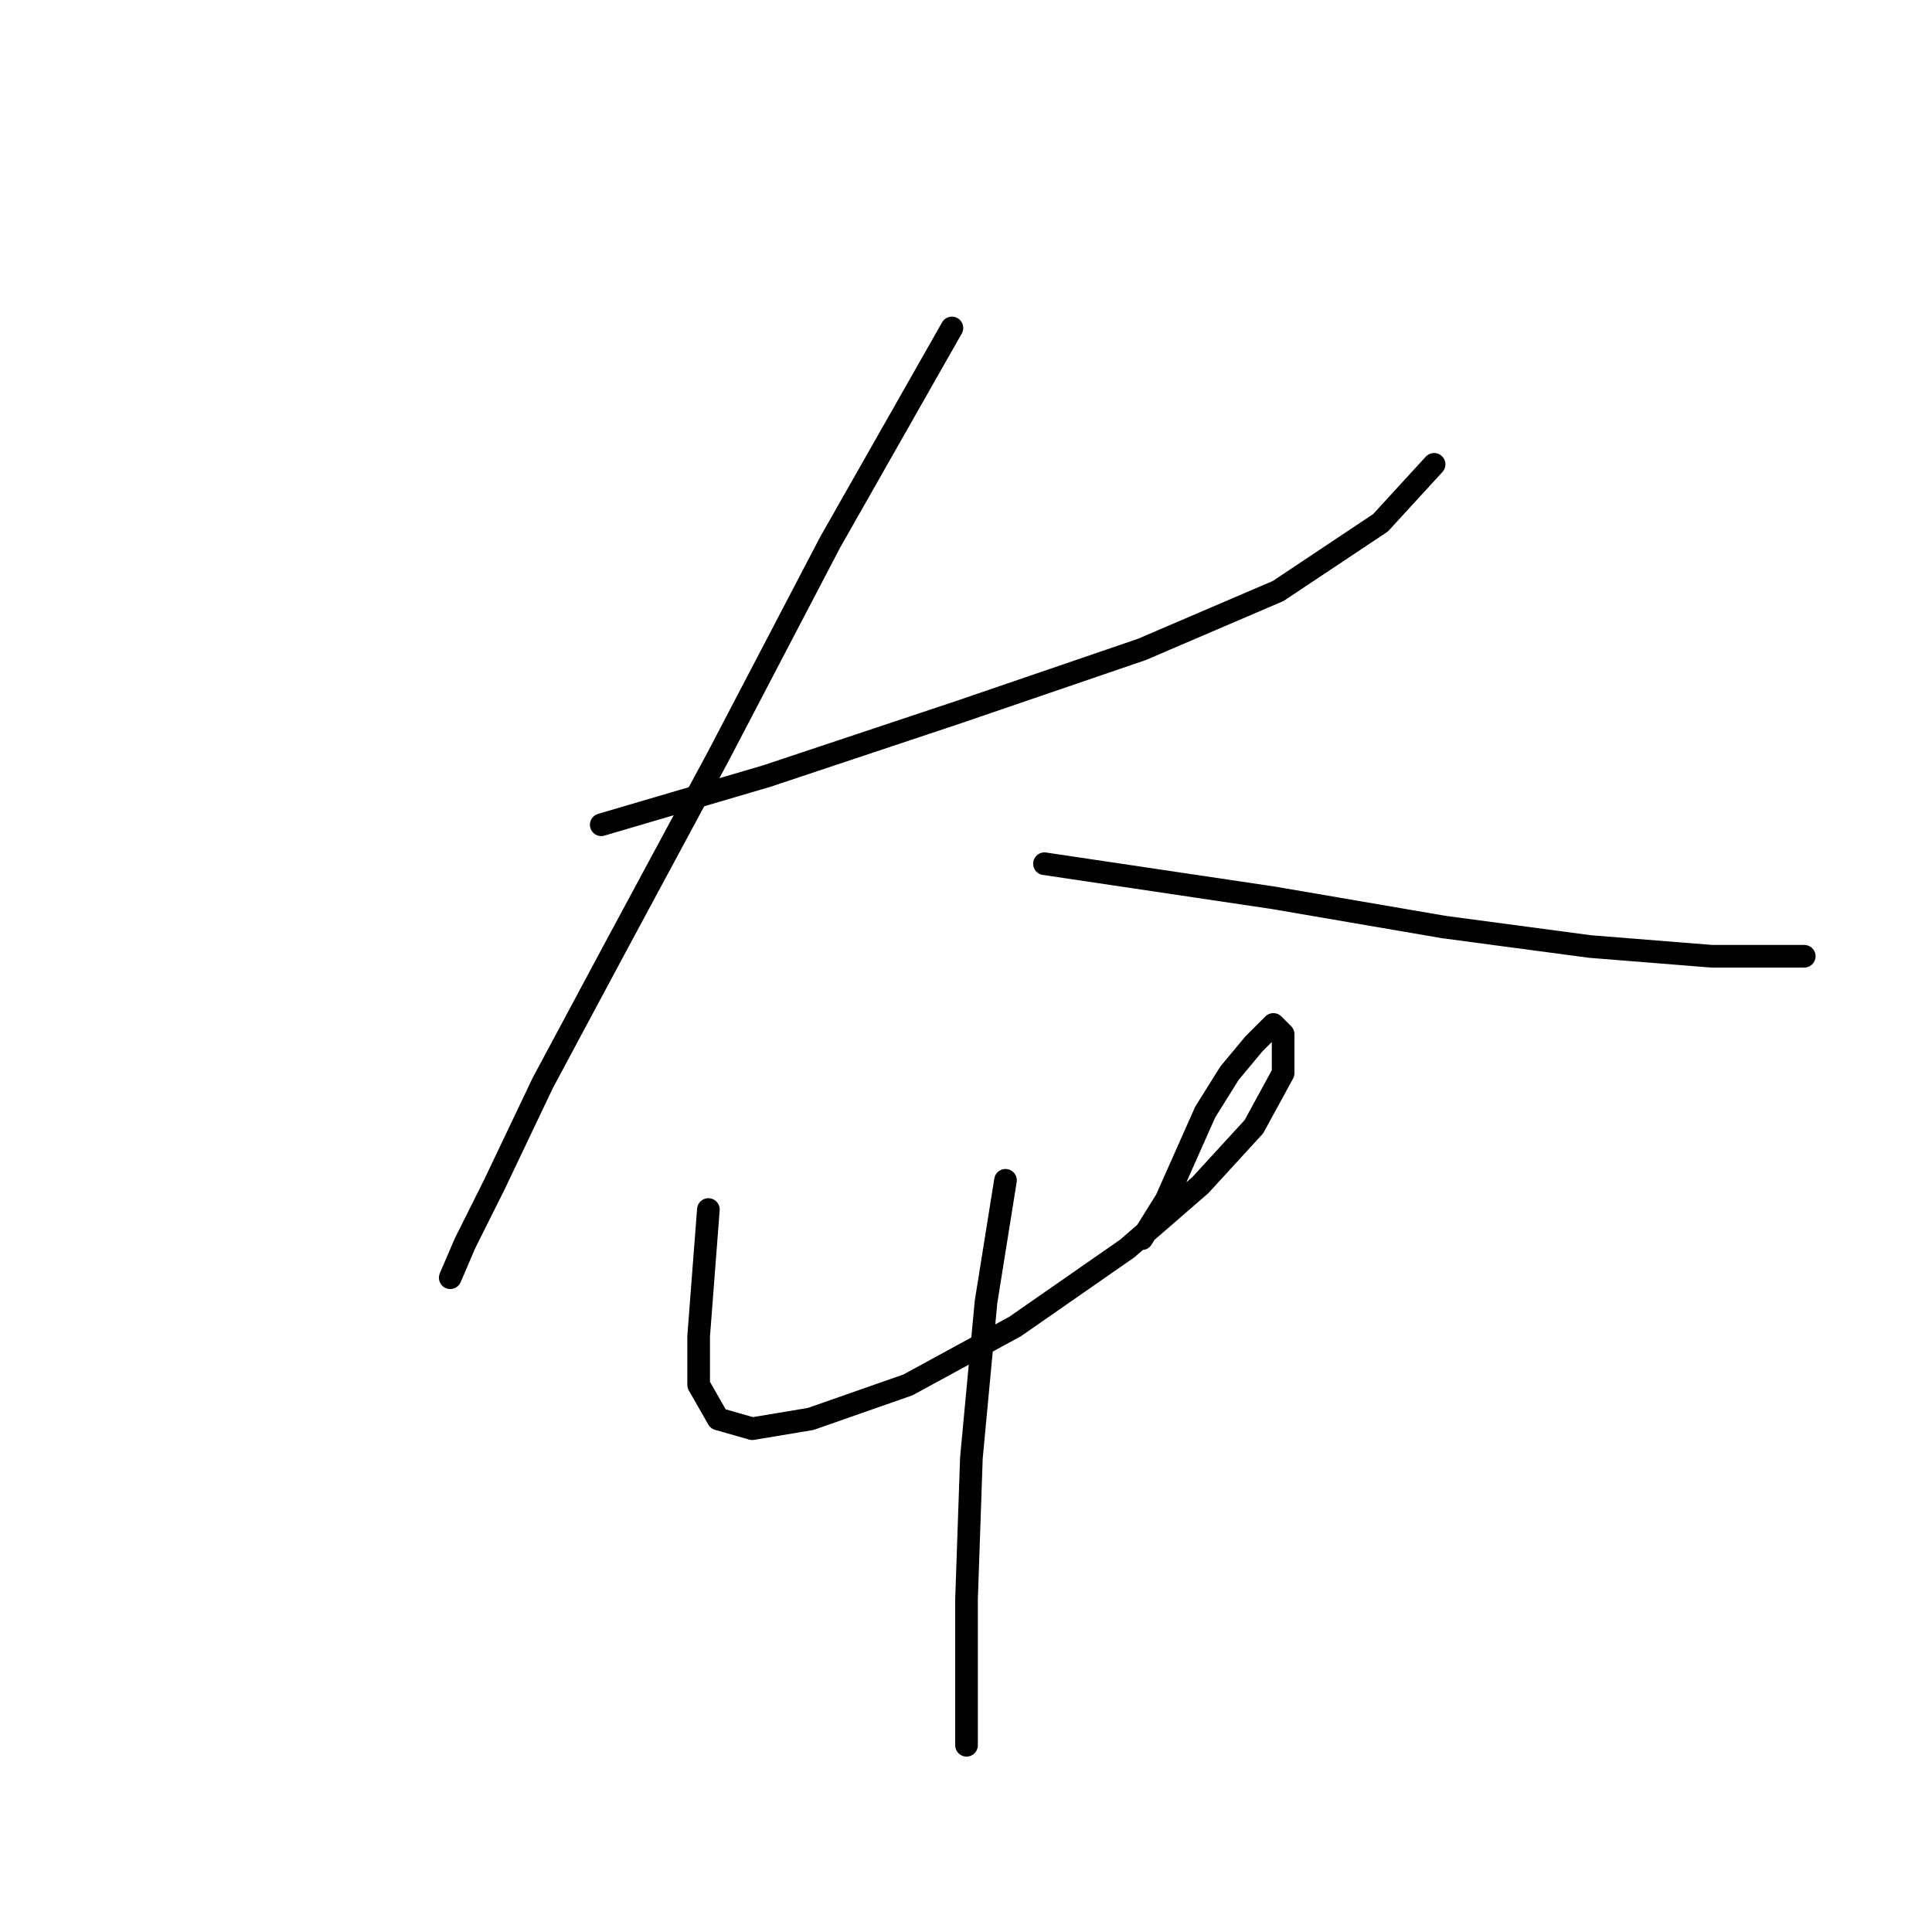 <?xml version="1.0" standalone="no"?>
    <svg width="256" height="256" xmlns="http://www.w3.org/2000/svg" version="1.1">
    <polyline stroke="black" stroke-width="3" stroke-linecap="round" fill="transparent" stroke-linejoin="round" points="79.667 109.284 101.61 102.83 126.779 94.441 151.303 86.051 169.373 78.306 182.926 69.271 190.025 61.527 190.025 61.527 " />
        <polyline stroke="black" stroke-width="3" stroke-linecap="round" fill="transparent" stroke-linejoin="round" points="126.134 43.457 110 71.853 95.156 100.249 81.603 125.418 71.923 143.488 65.469 157.041 61.597 164.785 59.661 169.303 59.661 169.303 " />
        <polyline stroke="black" stroke-width="3" stroke-linecap="round" fill="transparent" stroke-linejoin="round" points="138.396 114.447 168.728 118.964 191.316 122.837 210.677 125.418 226.811 126.709 235.846 126.709 239.073 126.709 239.073 126.709 " />
        <polyline stroke="black" stroke-width="3" stroke-linecap="round" fill="transparent" stroke-linejoin="round" points="93.865 160.268 93.22 168.658 92.575 177.047 92.575 183.501 95.156 188.019 99.674 189.309 107.418 188.019 120.325 183.501 134.523 175.757 149.367 165.431 159.047 157.041 166.146 149.297 170.019 142.198 170.019 137.035 168.728 135.744 166.146 138.325 162.92 142.198 159.693 147.361 157.111 153.169 154.53 158.977 151.303 164.14 151.303 164.14 " />
        <polyline stroke="black" stroke-width="3" stroke-linecap="round" fill="transparent" stroke-linejoin="round" points="133.233 156.396 130.651 172.53 128.715 193.182 128.07 211.897 128.07 231.258 128.07 231.258 " />
        </svg>